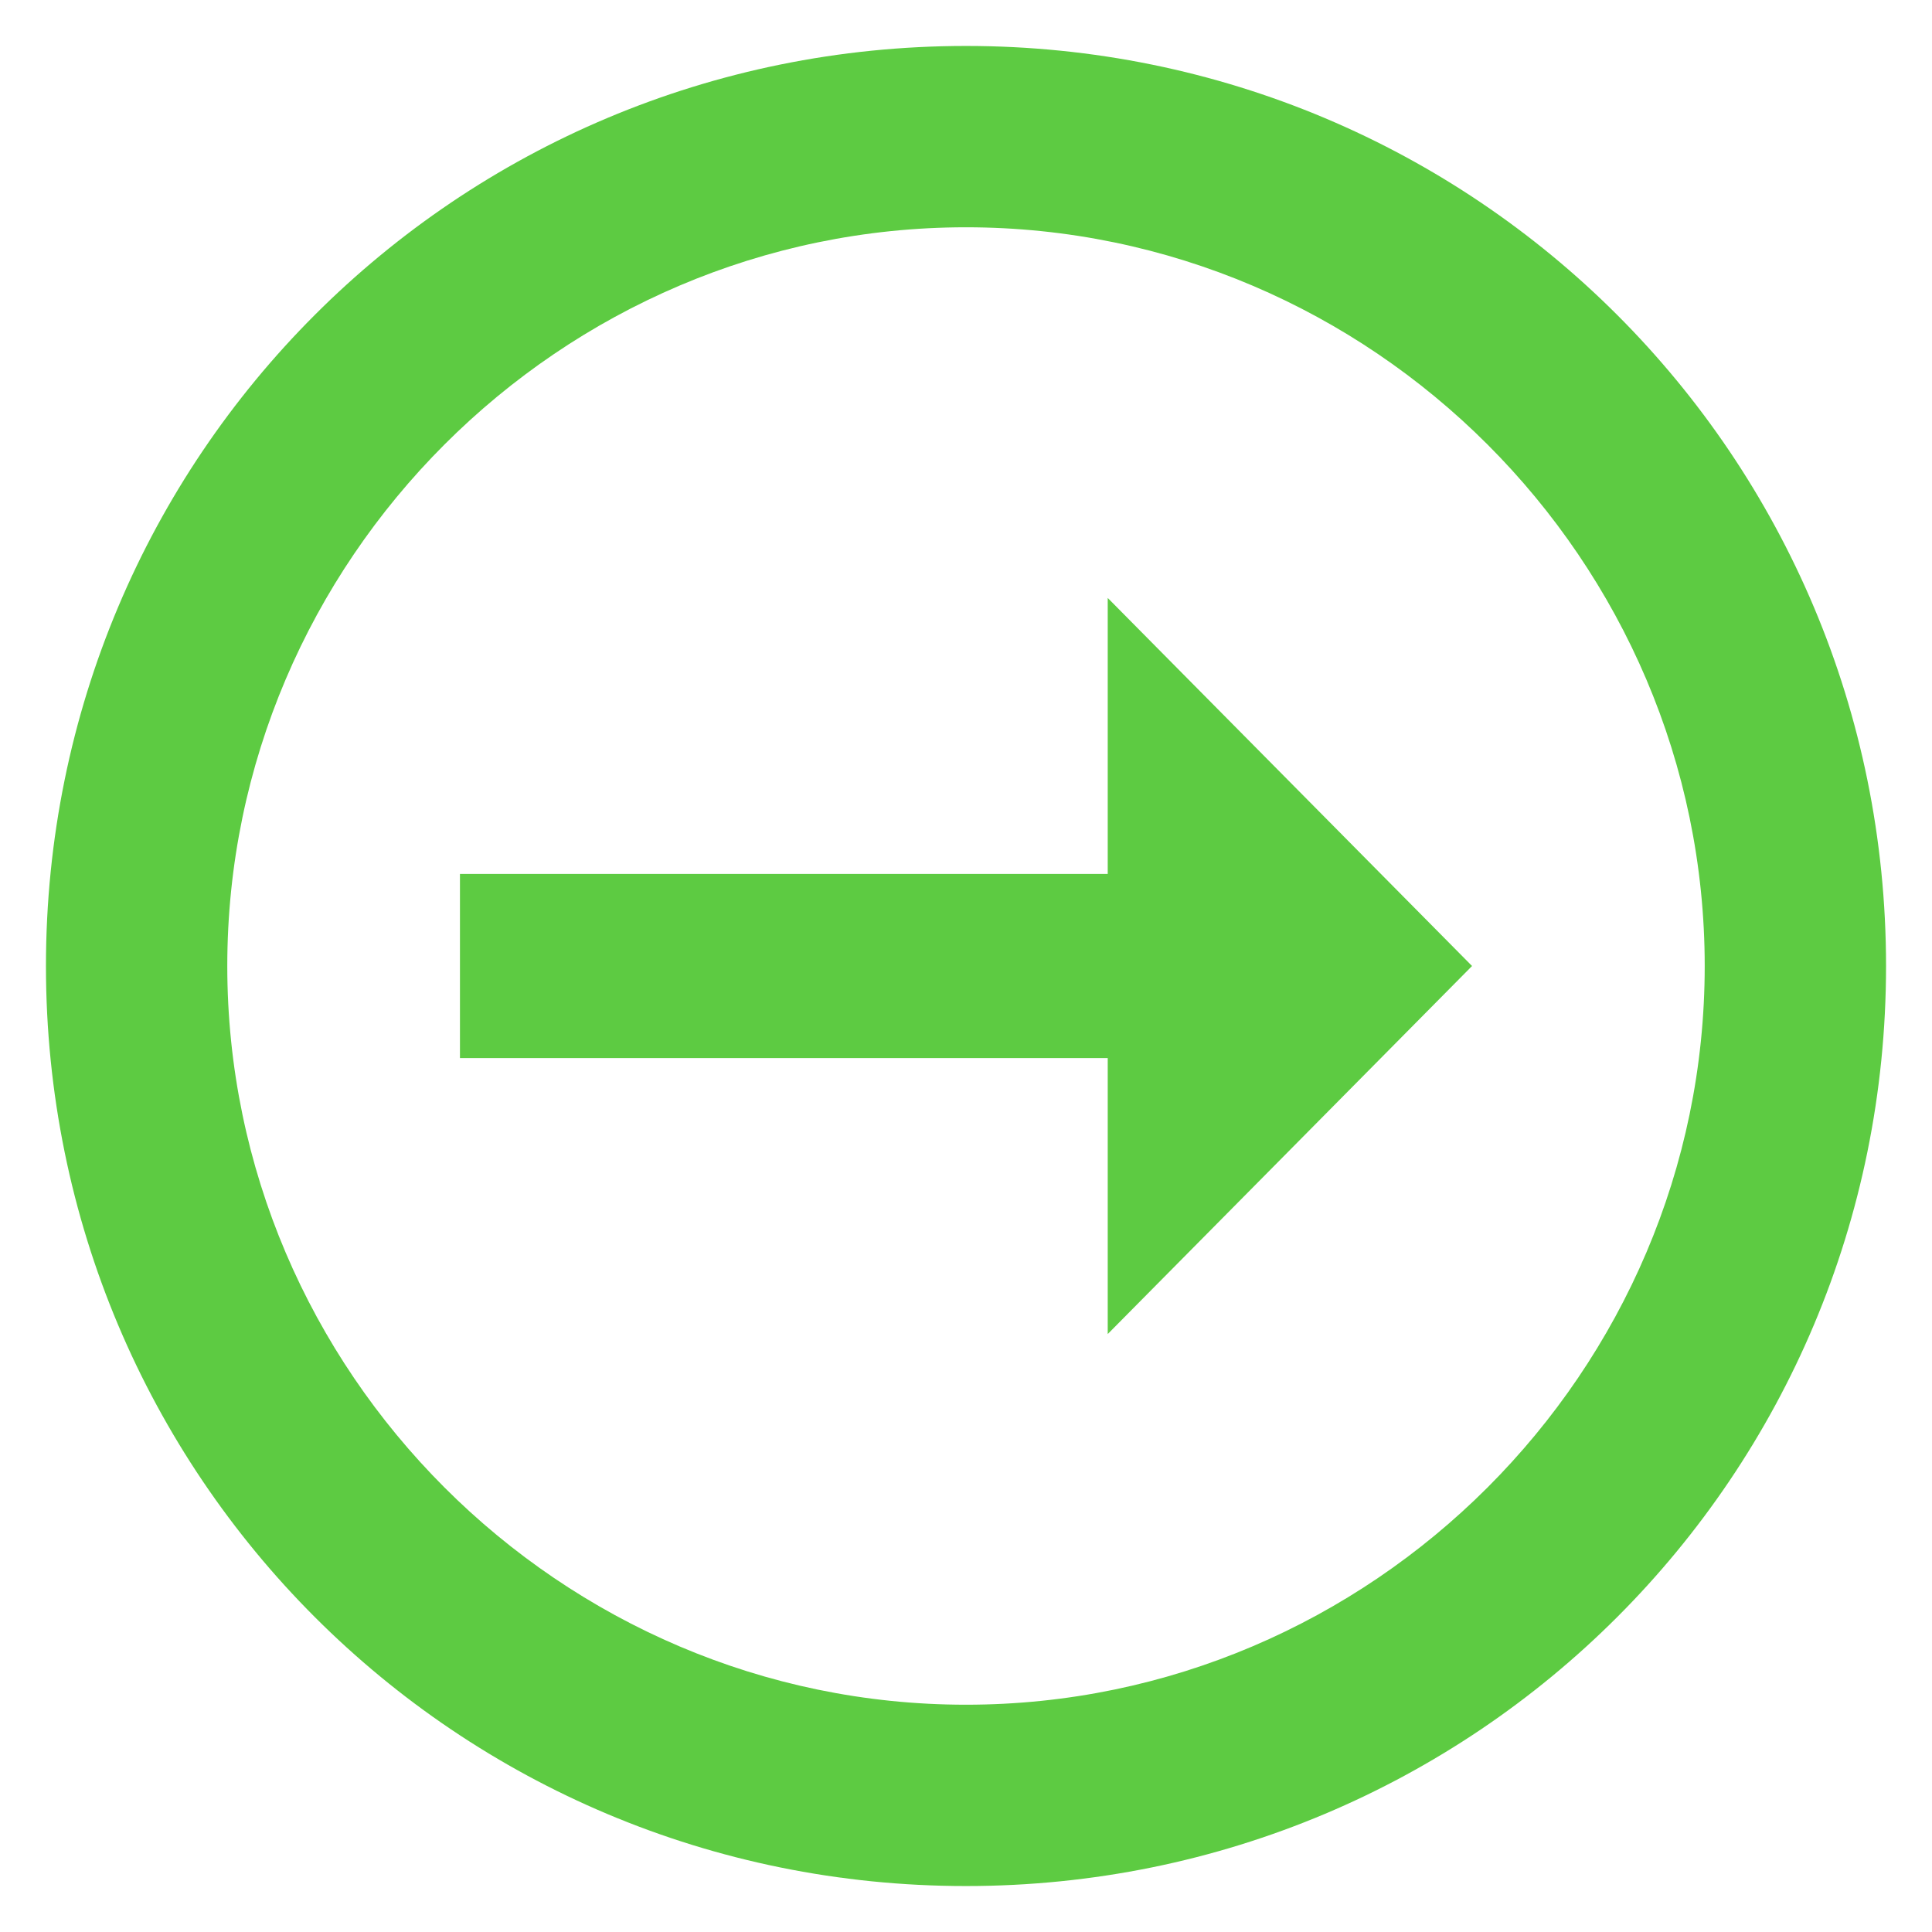 <svg width="14" height="14" viewBox="0 0 14 14" fill="none" xmlns="http://www.w3.org/2000/svg">
<path d="M12.353 7C12.353 4.06 9.94 1.647 7 1.647C4.06 1.647 1.647 4.06 1.647 7C1.647 9.94 4.06 12.353 7 12.353C9.94 12.353 12.353 9.94 12.353 7ZM13.667 7C13.667 10.693 10.693 13.667 7 13.667C3.307 13.667 0.333 10.693 0.333 7C0.333 3.307 3.307 0.333 7 0.333C10.693 0.333 13.667 3.307 13.667 7ZM8.027 7.667V9.667L10.667 7L8.027 4.333V6.333H3.333V7.667" fill="#5DCB42"/>
</svg>
